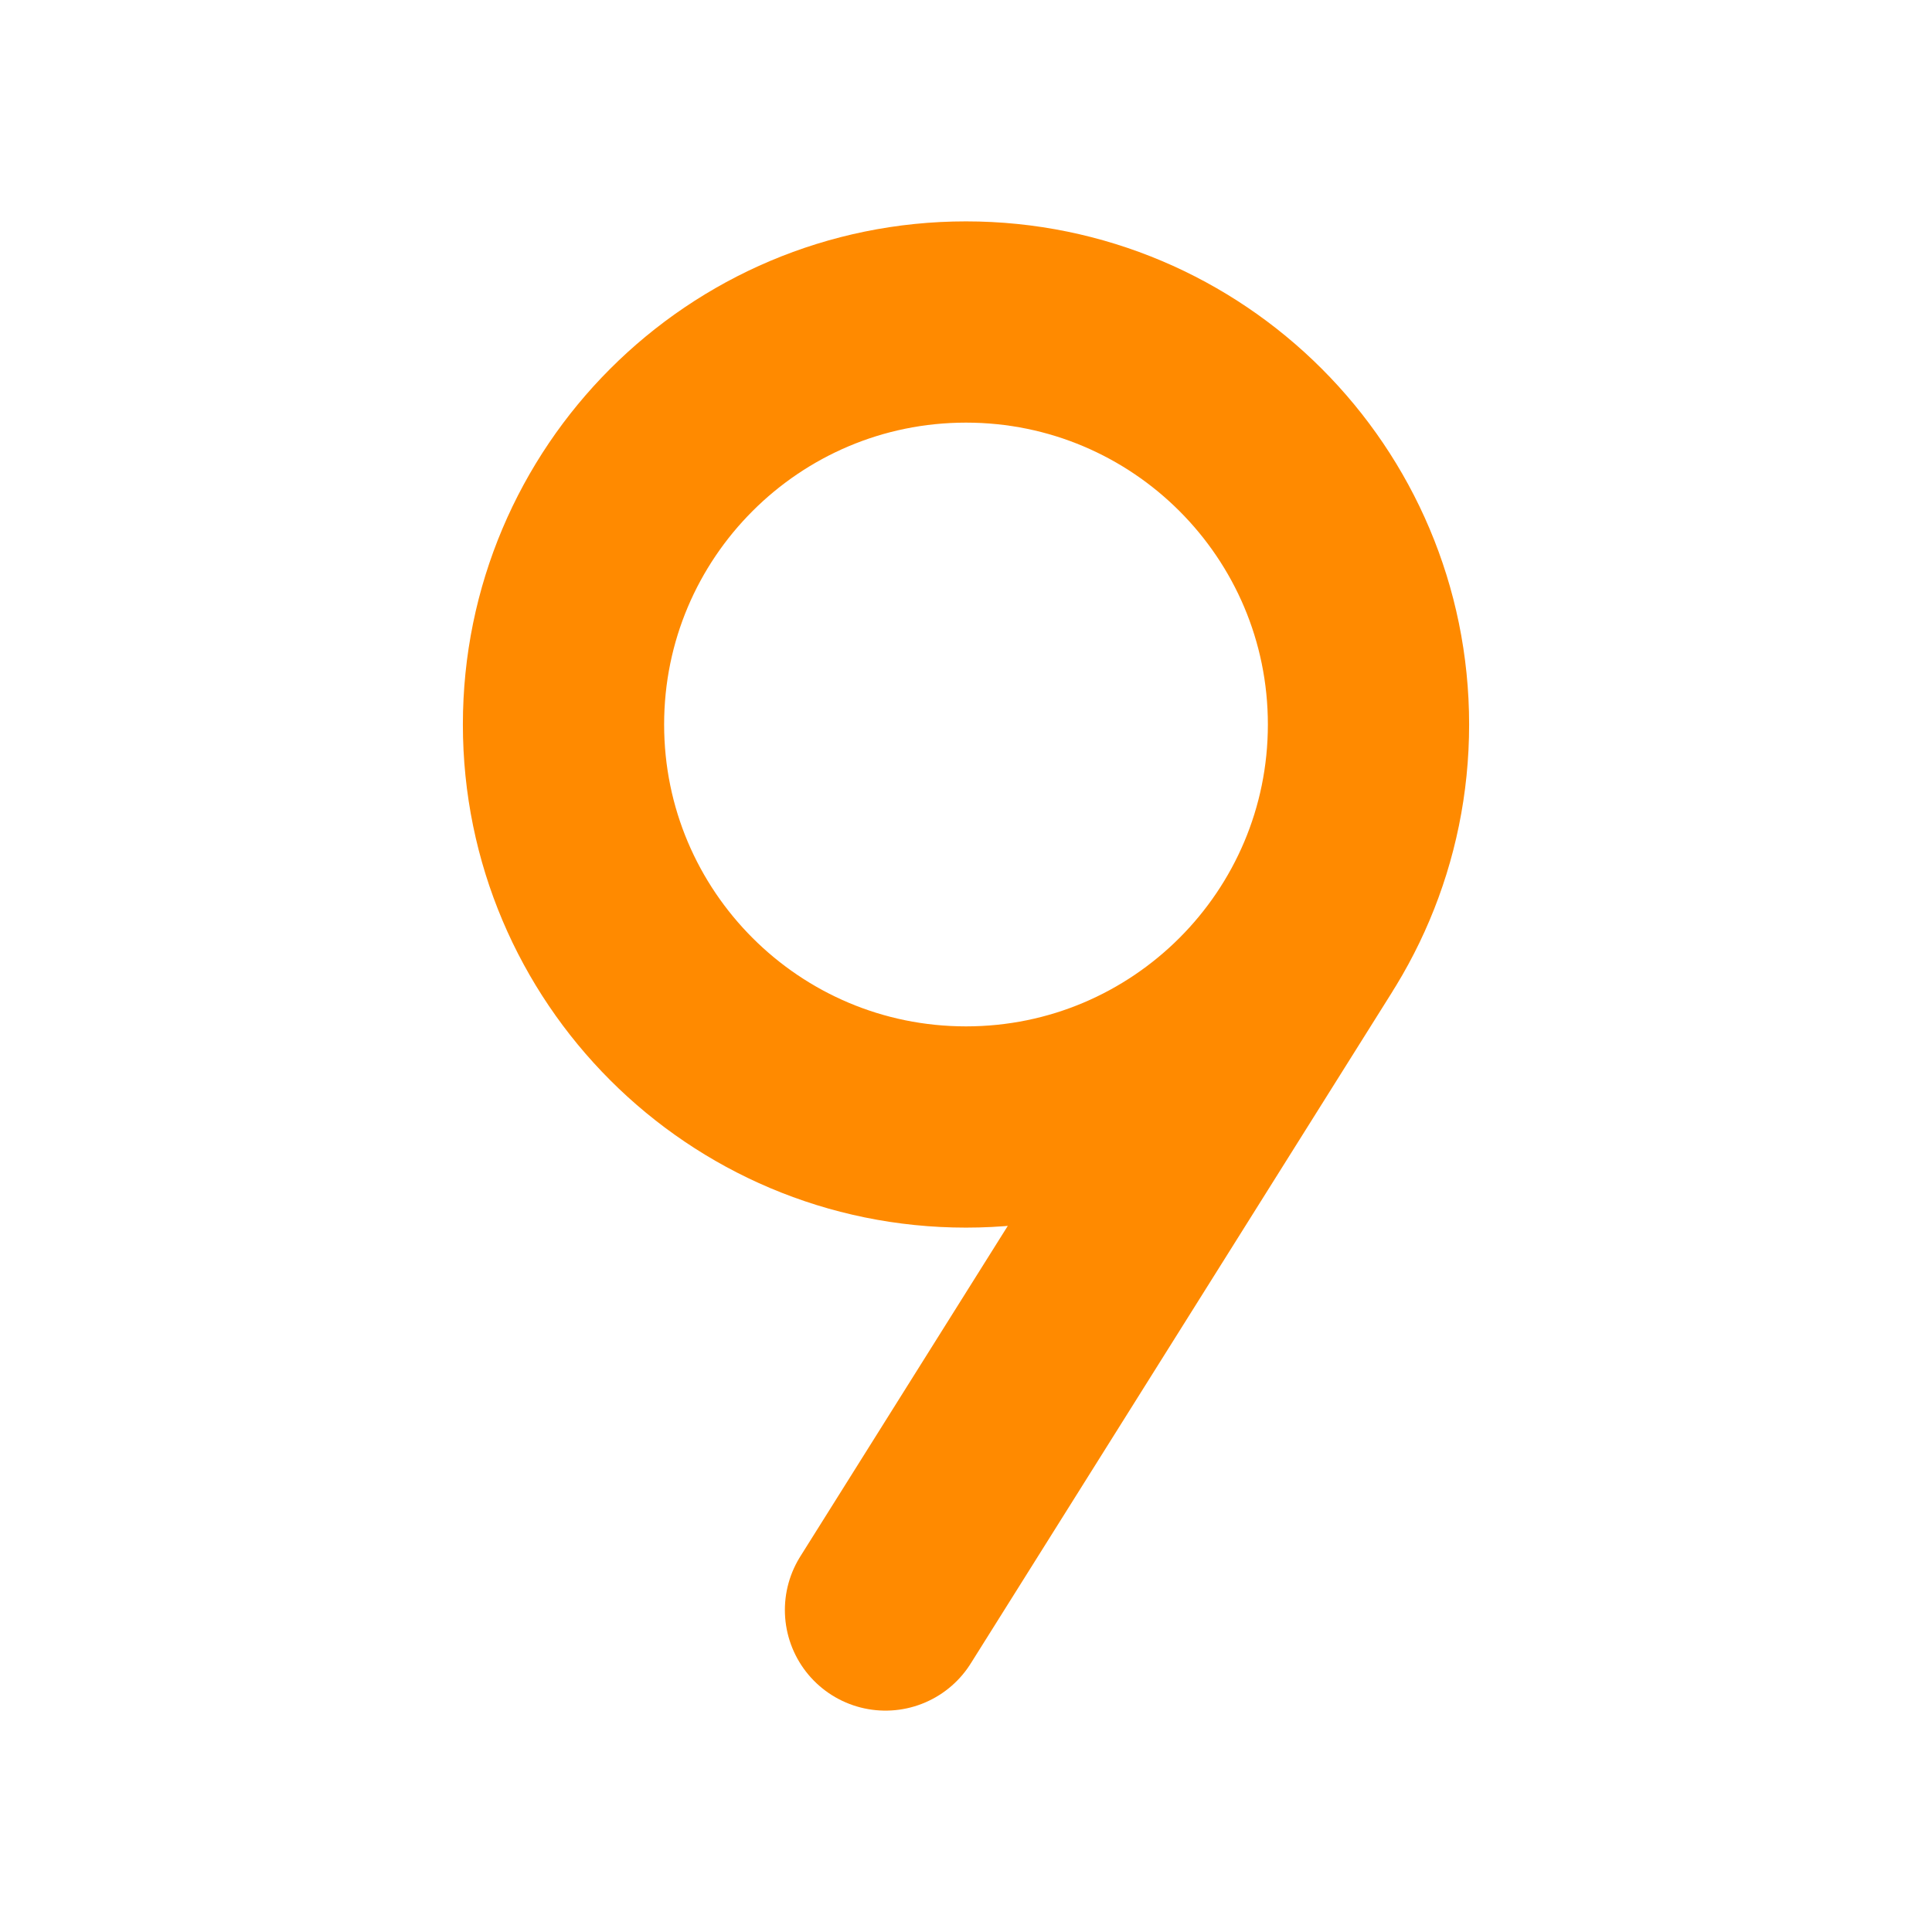 <!DOCTYPE svg PUBLIC "-//W3C//DTD SVG 1.1//EN" "http://www.w3.org/Graphics/SVG/1.1/DTD/svg11.dtd">
<!-- Uploaded to: SVG Repo, www.svgrepo.com, Transformed by: SVG Repo Mixer Tools -->
<svg width="800px" height="800px" viewBox="0 0 24 24" fill="none" xmlns="http://www.w3.org/2000/svg">
<g id="SVGRepo_bgCarrier" stroke-width="0"/>
<g id="SVGRepo_tracerCarrier" stroke-linecap="round" stroke-linejoin="round"/>
<g id="SVGRepo_iconCarrier"> <g clip-path="url(#clip0_429_10993)"> <path d="M11 20L16.227 11.672M7 9C7 6.239 9.239 4 12 4C14.761 4 17 6.239 17 9C17 11.761 14.761 14 12 14C9.239 14 7 11.761 7 9Z" stroke="#ff8a00" stroke-width="2.5" stroke-linecap="round"/> </g> <defs> <clipPath id="clip0_429_10993"> <rect width="24" height="24" fill="white"/> </clipPath> </defs> </g>
</svg>